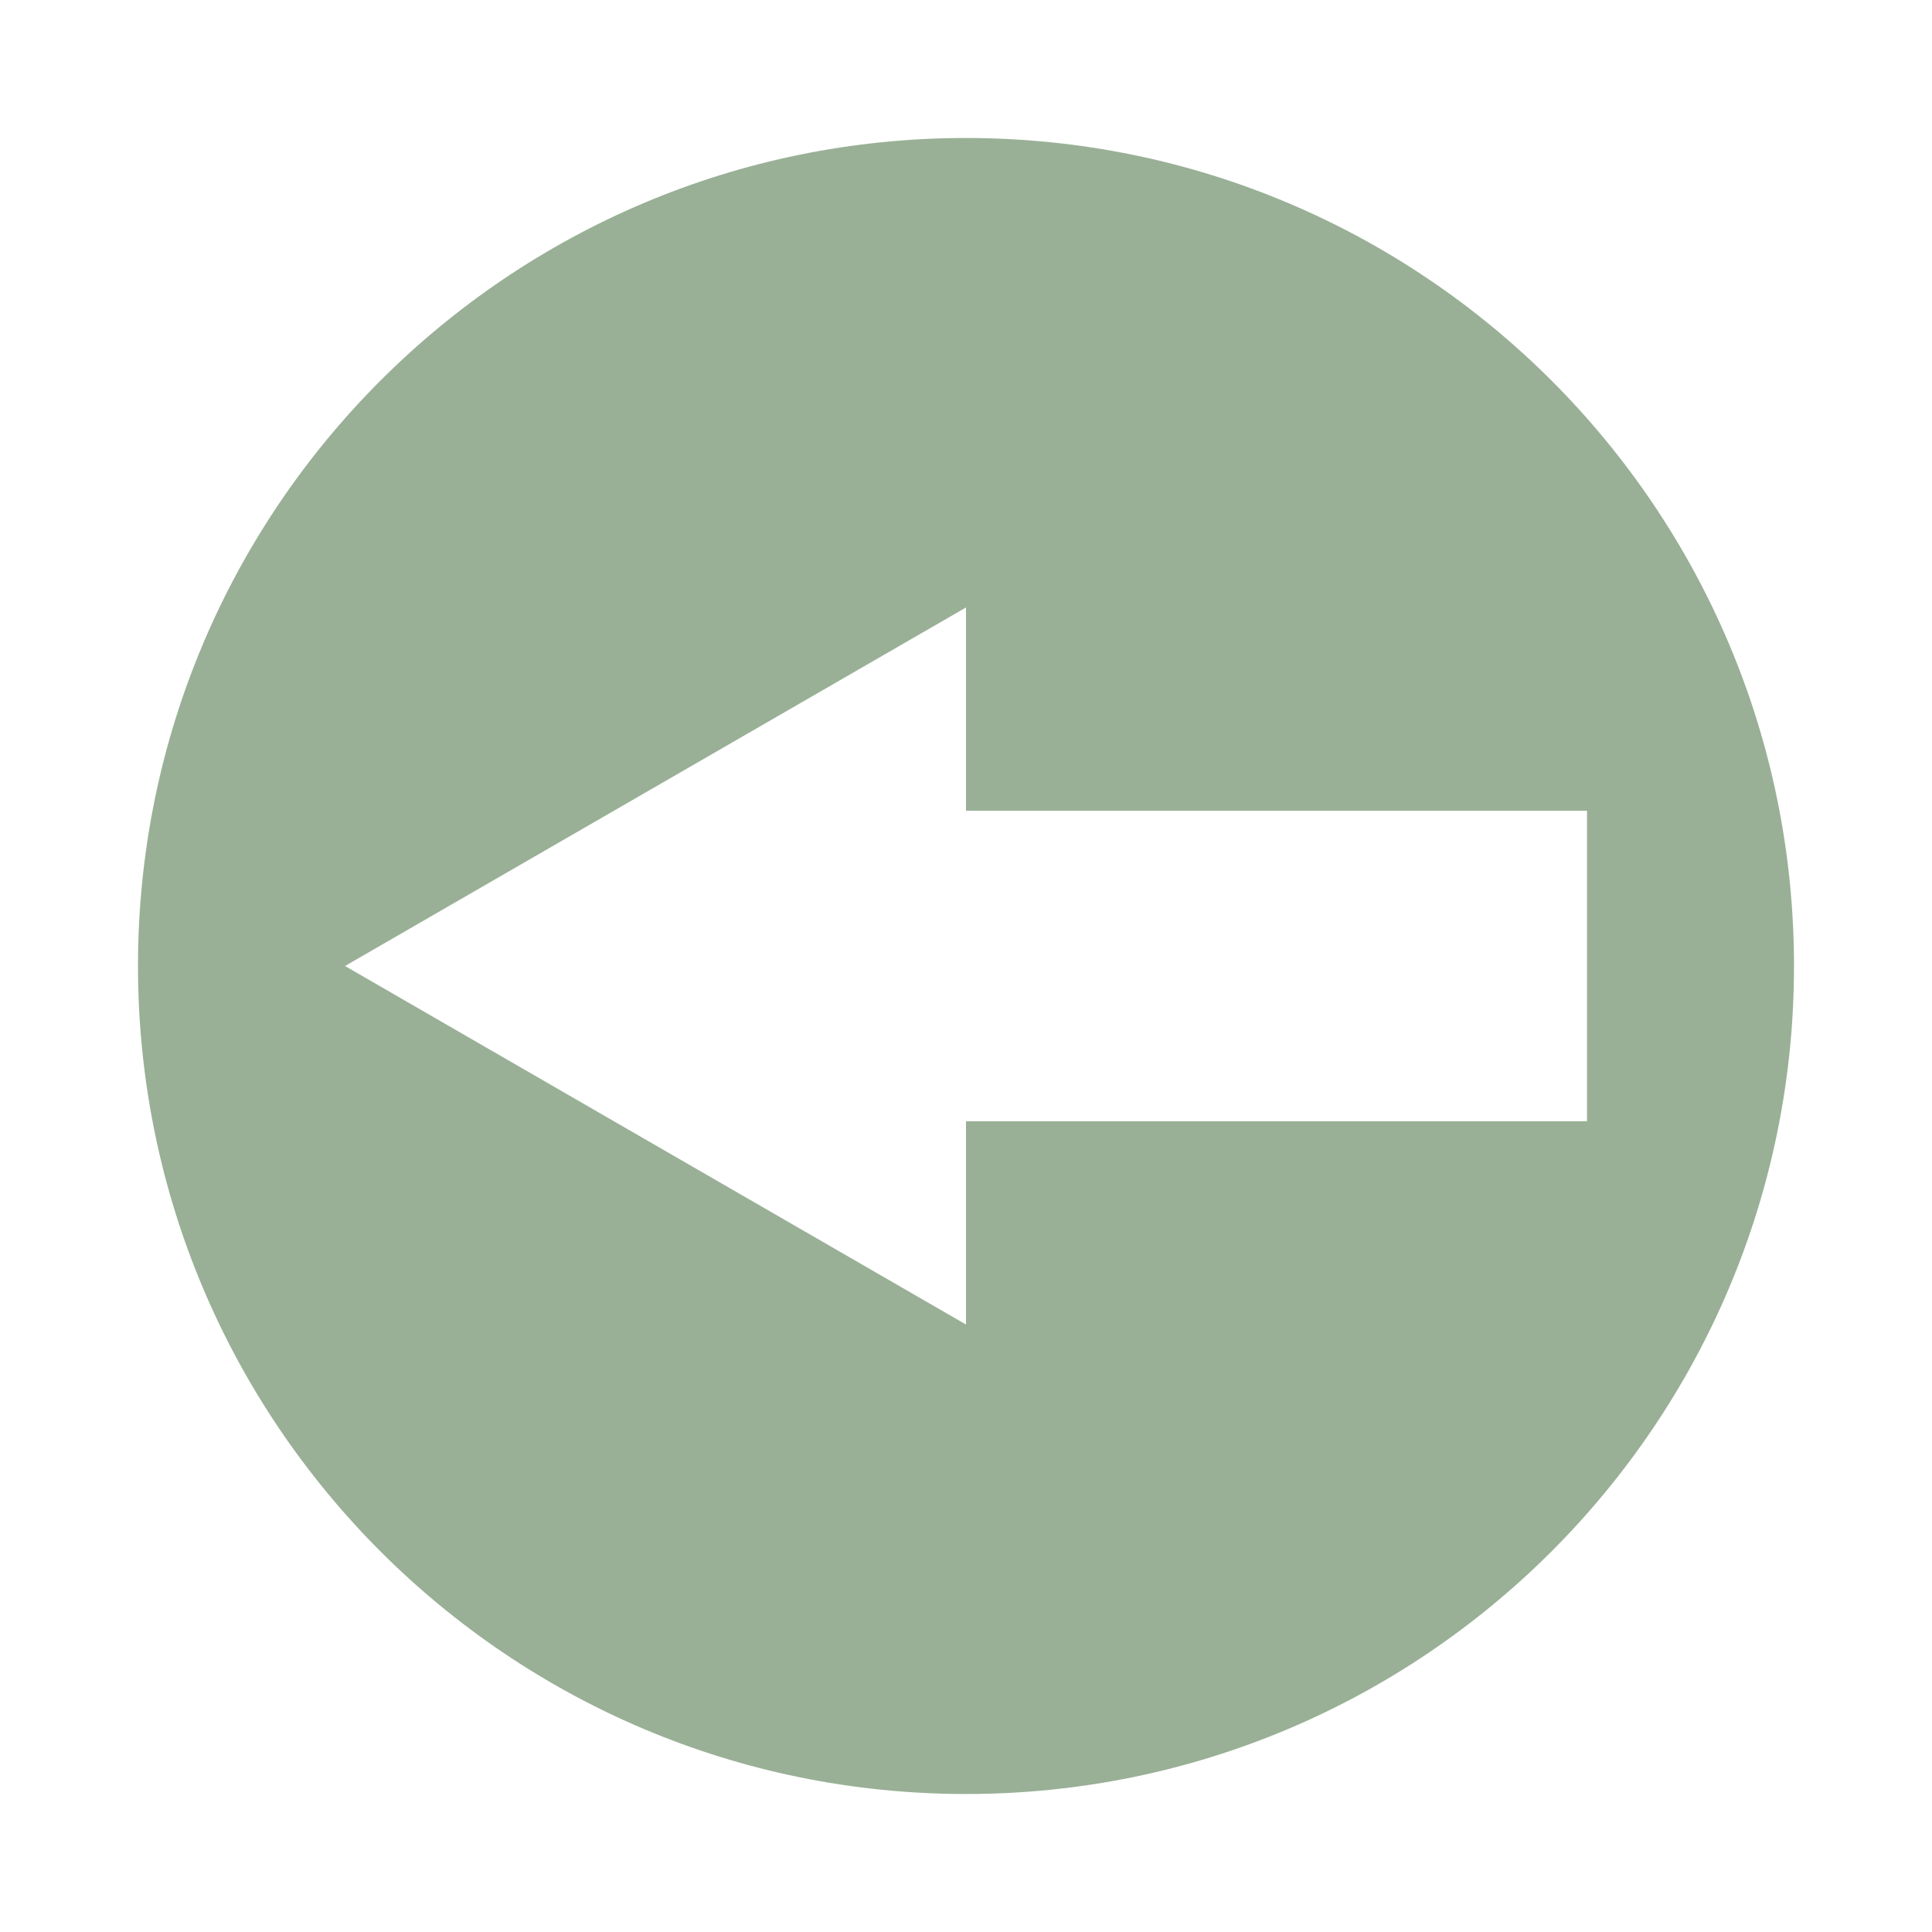 <svg width="28" height="28" viewBox="0 0 28 28" fill="none" xmlns="http://www.w3.org/2000/svg">
<g filter="url(#filter0_d_1_3)">
<path d="M14 24C20.627 24 26 18.627 26 12C26 5.373 20.627 0 14 0C7.373 0 2 5.373 2 12C2 18.627 7.373 24 14 24Z" fill="#99B096"/>
<path d="M5 12L14 6.804V17.196L5 12Z" fill="white"/>
<path d="M23 9.75H14V14.25H23V9.75Z" fill="white"/>
</g>
<defs>
<filter id="filter0_d_1_3" x="0" y="0" width="28" height="28" filterUnits="userSpaceOnUse" color-interpolation-filters="sRGB">
<feFlood flood-opacity="0" result="BackgroundImageFix"/>
<feColorMatrix in="SourceAlpha" type="matrix" values="0 0 0 0 0 0 0 0 0 0 0 0 0 0 0 0 0 0 127 0" result="hardAlpha"/>
<feOffset dy="2"/>
<feGaussianBlur stdDeviation="1"/>
<feComposite in2="hardAlpha" operator="out"/>
<feColorMatrix type="matrix" values="0 0 0 0 0 0 0 0 0 0 0 0 0 0 0 0 0 0 0.25 0"/>
<feBlend mode="normal" in2="BackgroundImageFix" result="effect1_dropShadow_1_3"/>
<feBlend mode="normal" in="SourceGraphic" in2="effect1_dropShadow_1_3" result="shape"/>
</filter>
</defs>
</svg>
